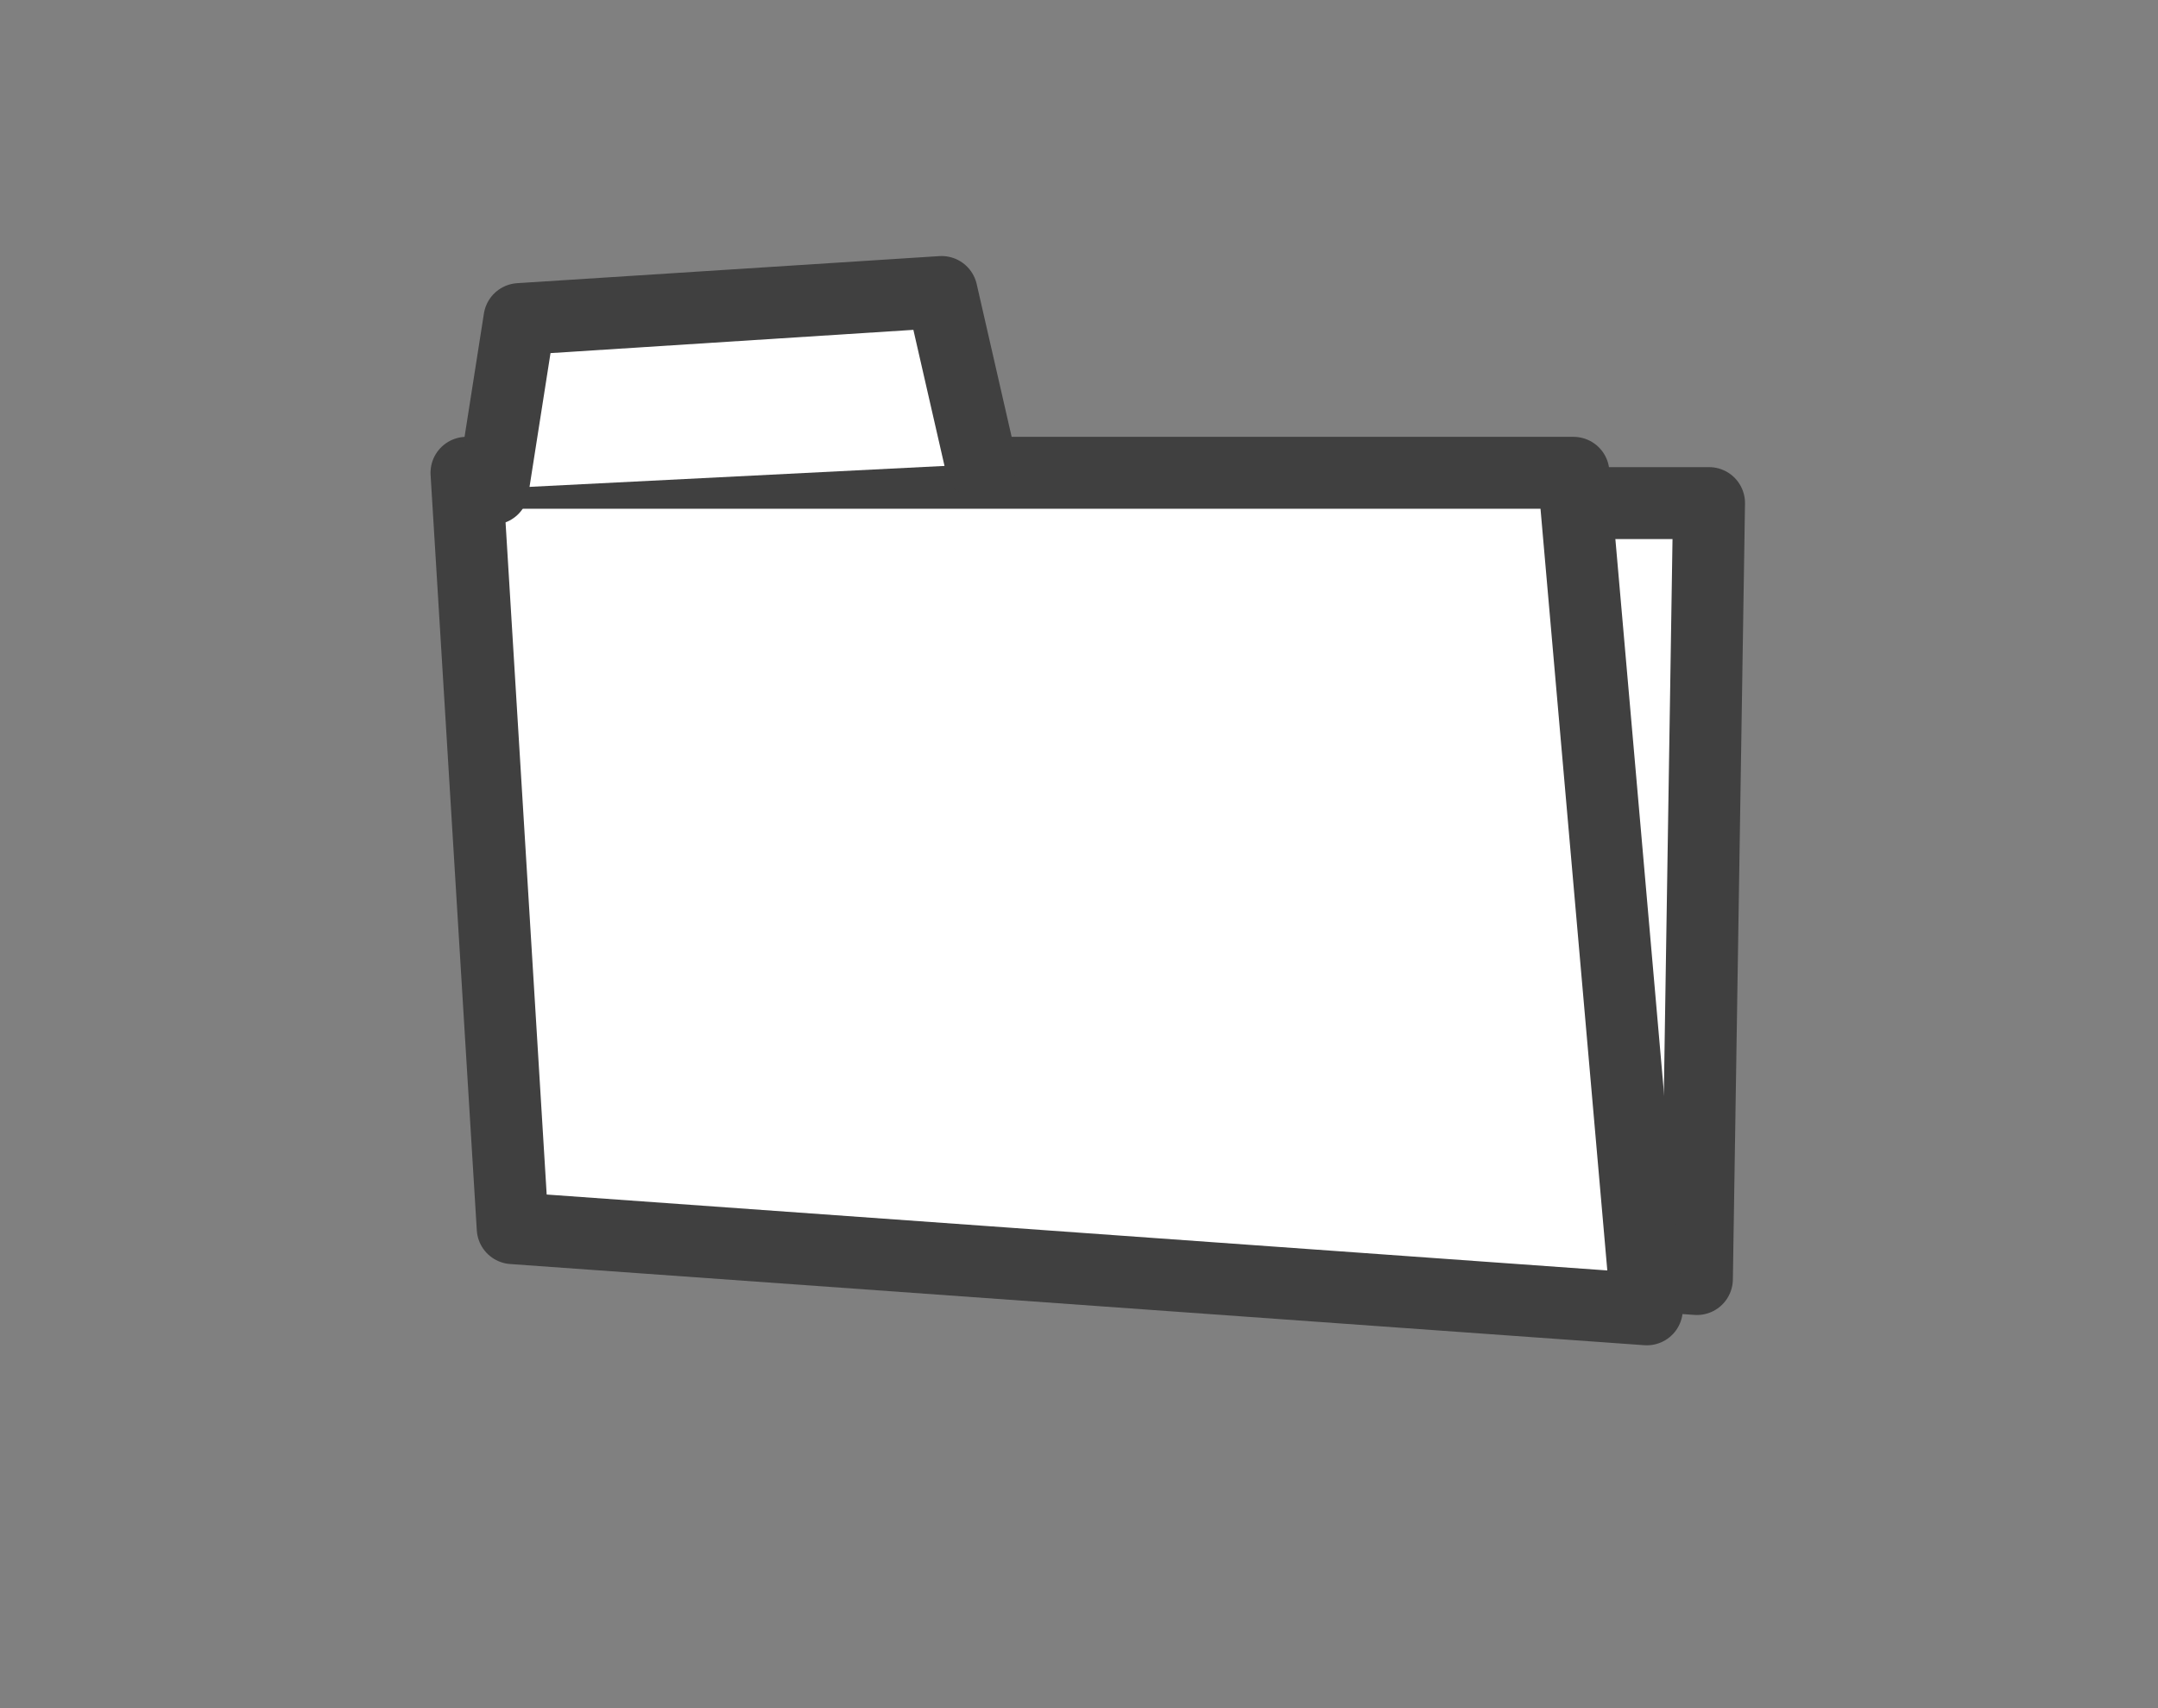 <?xml version="1.0" encoding="utf-8"?>
<!-- Generator: Adobe Illustrator 10.0, SVG Export Plug-In . SVG Version: 3.0.0 Build 76)  -->
<!DOCTYPE svg PUBLIC "-//W3C//DTD SVG 1.0//EN"    "http://www.w3.org/TR/2001/REC-SVG-20010904/DTD/svg10.dtd">
<svg 
	 xmlns:x="http://ns.adobe.com/Extensibility/1.0/" xmlns:i="http://ns.adobe.com/AdobeIllustrator/10.0/" xmlns:graph="http://ns.adobe.com/Graphs/1.0/" i:viewOrigin="389.335 308.9209" i:rulerOrigin="0 0" i:pageBounds="0 600 800 0"
	 xmlns="http://www.w3.org/2000/svg" xmlns:xlink="http://www.w3.org/1999/xlink" xmlns:a="http://ns.adobe.com/AdobeSVGViewerExtensions/3.0/" width="24" height="19"
	 viewBox="0 0 24 19" overflow="visible" enable-background="new 0 0 24 19" xml:space="preserve">
	<rect x="0" y="0" width="24" height="19" fill="#808080" stroke="none"/>
	<g id="Layer_1" i:layer="yes" i:dimmedPercent="50" i:rgbTrio="#4F008000FFFF">
		<path i:knockout="Off" fill="none" d="M24,19H0V0h24V19z"/>
		<path i:knockout="Off" fill="#FFFFFF" stroke="#404040" stroke-width="0.8" stroke-linecap="round" stroke-linejoin="round" d="
			M6.698,5.597l12.309-0.001l-0.135,8.631L6.258,13.323L6.698,5.597z"/>
		<path i:knockout="Off" fill="#FFFFFF" stroke="#404040" stroke-width="0.8" stroke-linecap="round" stroke-linejoin="round" d="
			M5.188,5.259h12.311l0.816,9.305L5.702,13.661L5.188,5.259z"/>
		<path i:knockout="Off" fill="#FFFFFF" stroke="#404040" stroke-width="0.8" stroke-linecap="round" stroke-linejoin="round" d="
			M5.481,5.436l0.296-1.887l4.695-0.301l0.438,1.914"/>
	</g>
</svg>

